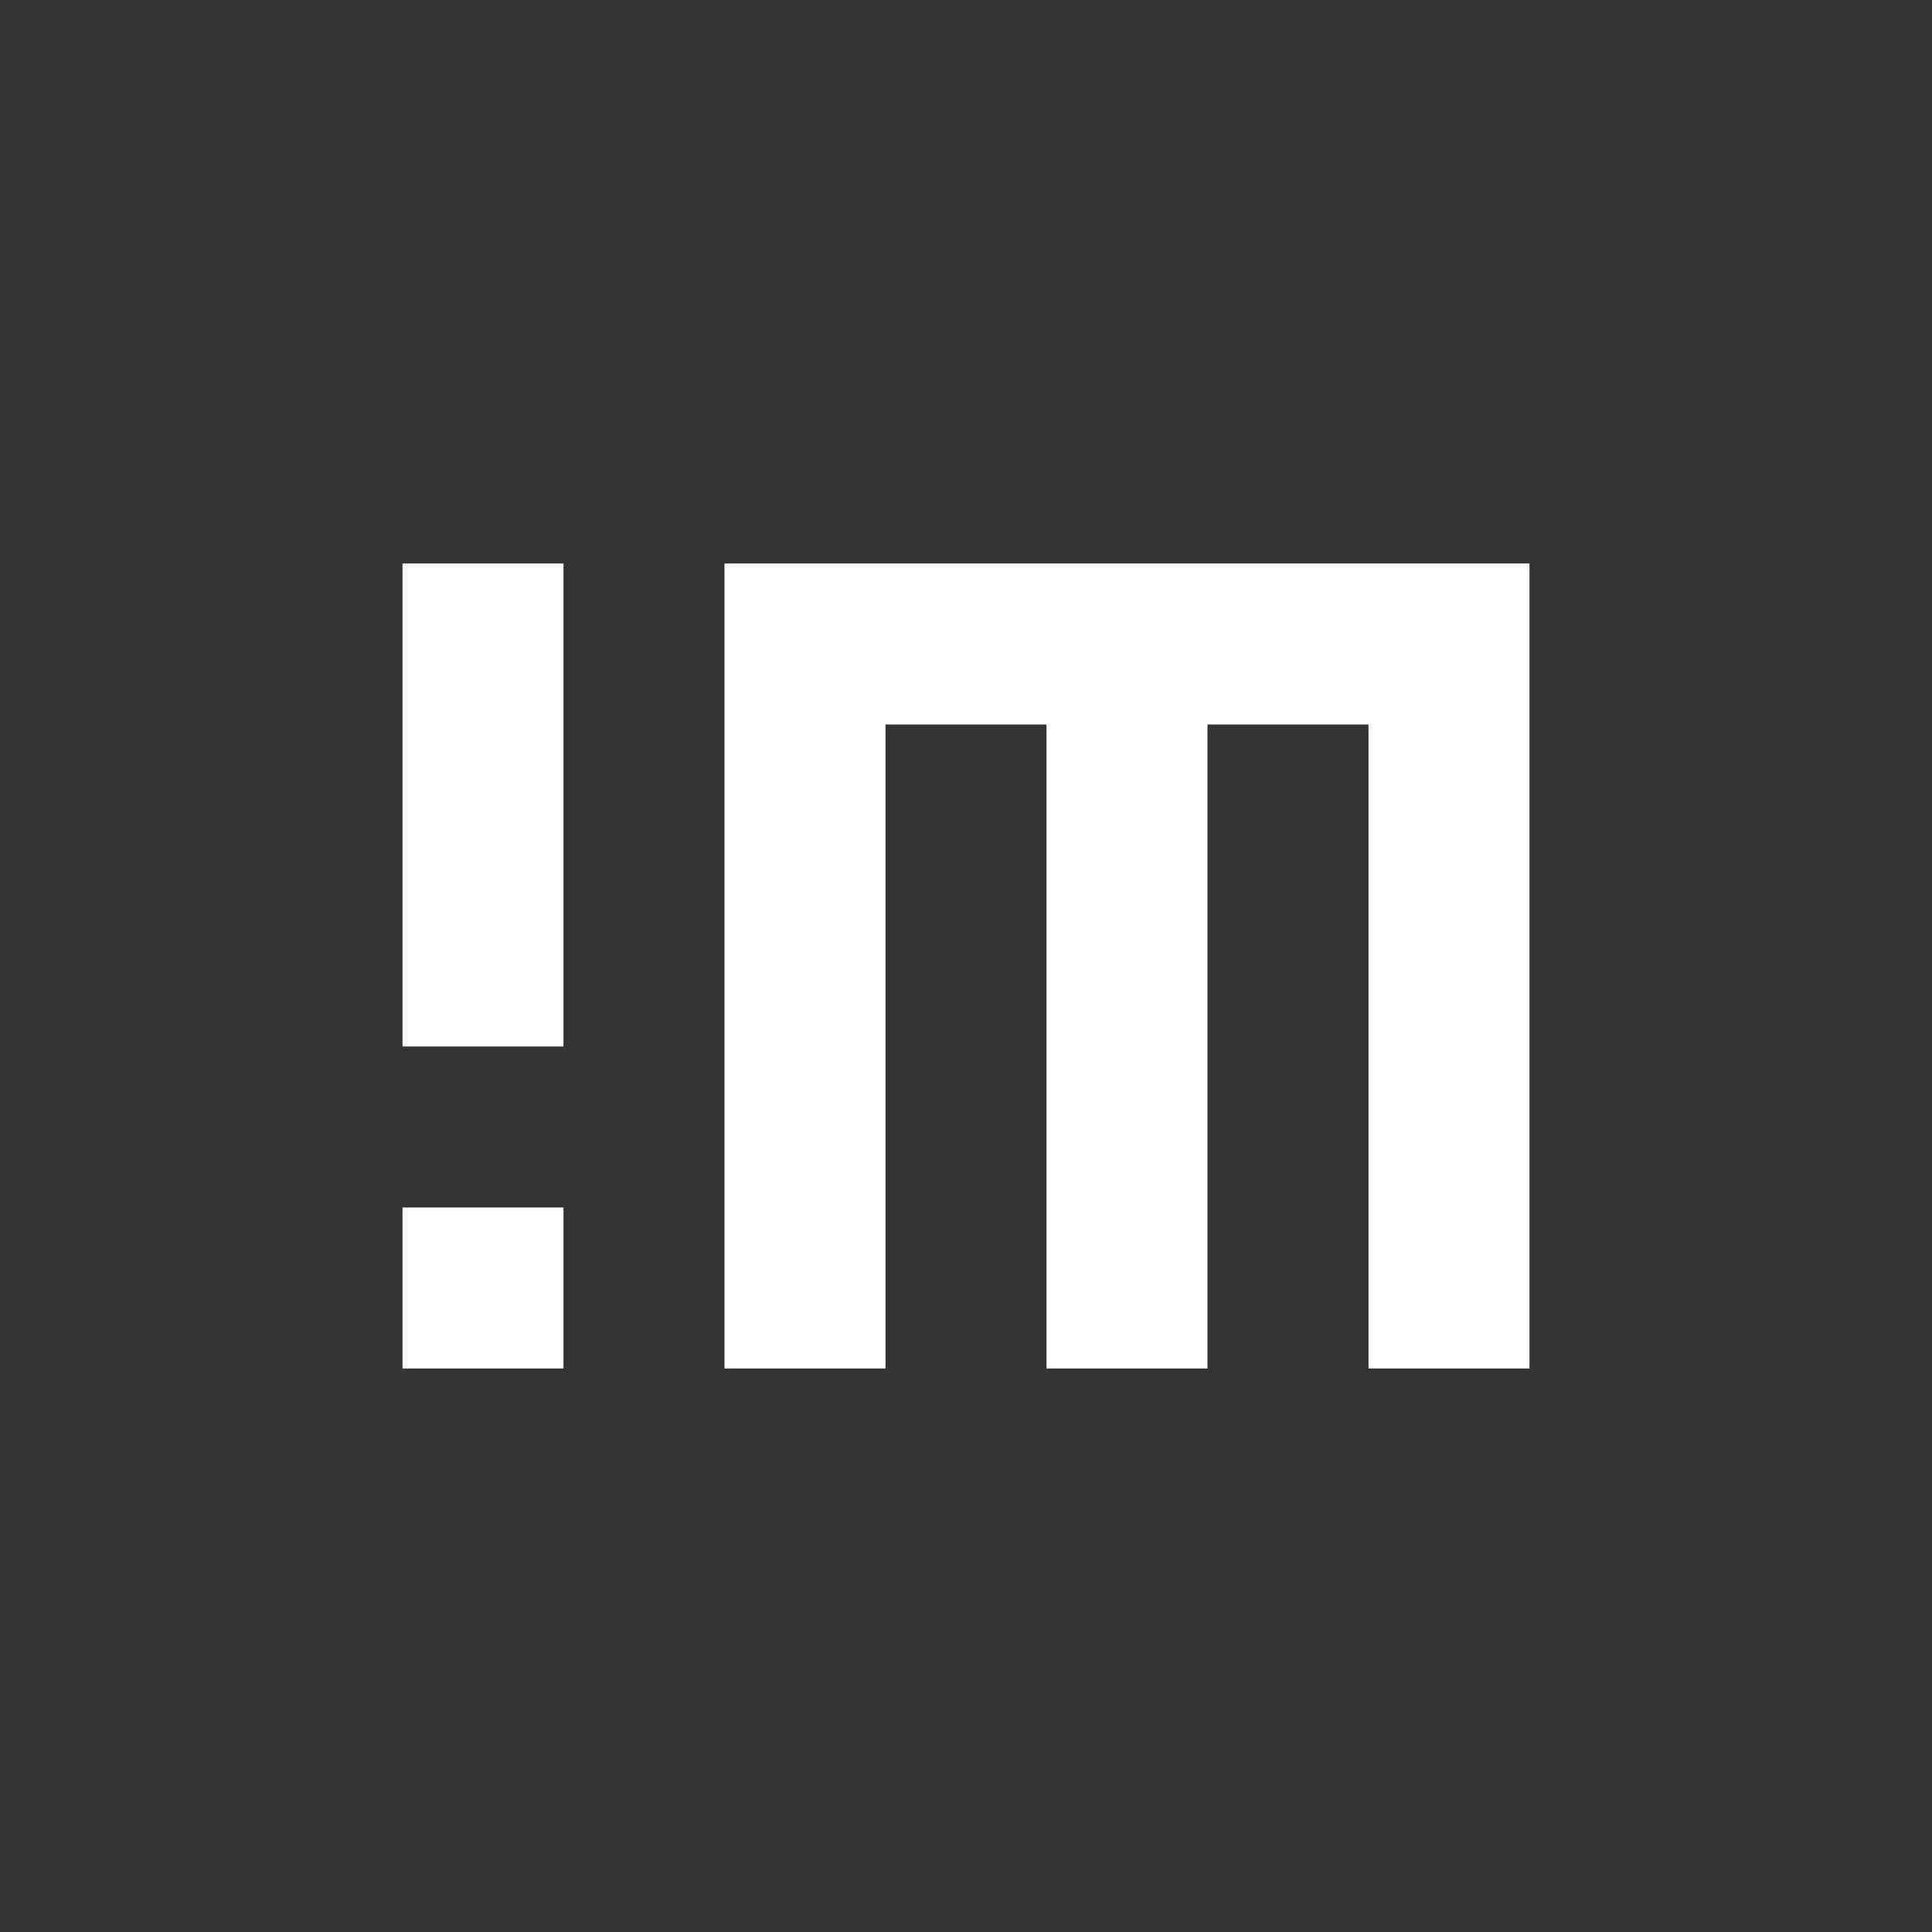 <?xml version="1.0" encoding="UTF-8" standalone="no"?>
<svg id="svg2" xmlns="http://www.w3.org/2000/svg" viewBox="-4 -4 24 24" version="1.1"><rect x="-4" y="-4" width="24" height="24" fill="#333333" stroke="none"/><path id="rect4586" style="fill:#ffffff" d="m1 3v6h2v-6zm4 0v10h2v-8h2v8h2v-8h2v8h2v-10h-8zm-4 8v2h2v-2z"/></svg>
